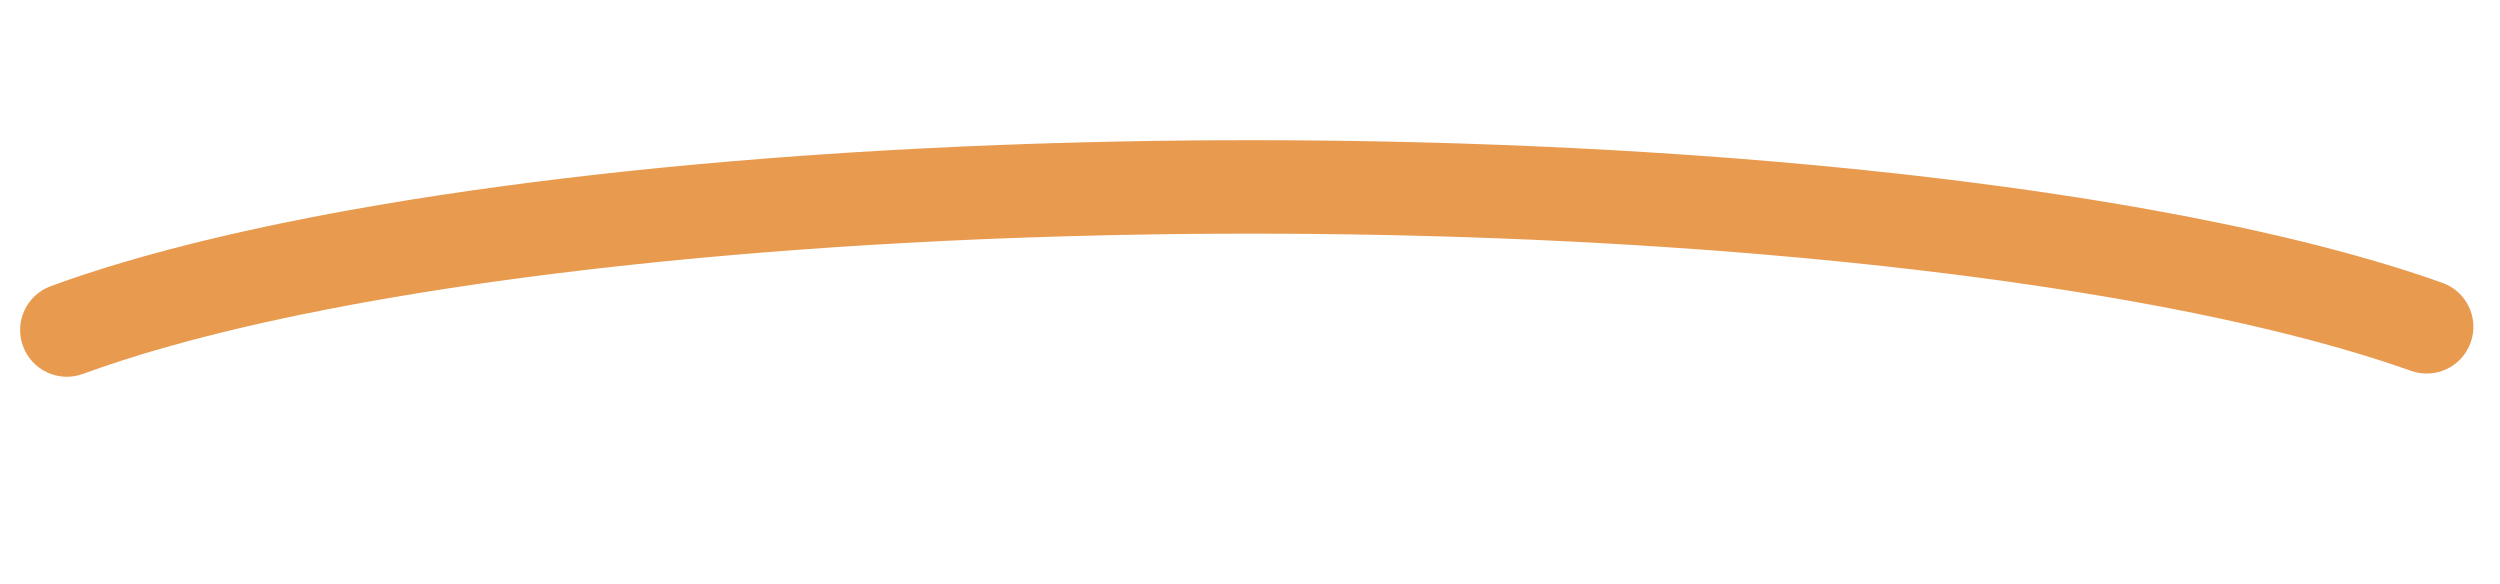 <?xml version="1.0" encoding="UTF-8"?>
<svg width="107px" height="25px" viewBox="0 0 107 25" version="1.1" xmlns="http://www.w3.org/2000/svg" xmlns:xlink="http://www.w3.org/1999/xlink">
    <title>line3</title>
    <g id="line3" stroke="none" stroke-width="1" fill="none" fill-rule="evenodd">
        <path d="M53.552,6 L55.241,6.005 L56.922,6.02 C57.201,6.023 57.48,6.027 57.758,6.031 L59.424,6.06 C59.701,6.066 59.977,6.072 60.253,6.079 L61.901,6.122 C62.175,6.131 62.448,6.139 62.721,6.148 L64.351,6.206 L65.968,6.273 L67.571,6.35 L69.159,6.435 L70.732,6.53 L72.288,6.633 L73.828,6.745 C74.083,6.765 74.337,6.784 74.591,6.805 L76.103,6.93 L77.596,7.064 L79.069,7.206 C79.313,7.23 79.556,7.255 79.798,7.28 L81.241,7.434 C81.479,7.461 81.717,7.488 81.954,7.515 L83.364,7.682 C83.597,7.71 83.829,7.739 84.06,7.768 L85.435,7.947 L86.787,8.133 L88.113,8.328 L89.414,8.53 C89.629,8.564 89.843,8.599 90.055,8.634 L91.317,8.847 L92.551,9.068 C92.958,9.142 93.36,9.218 93.757,9.296 L94.934,9.531 L96.082,9.773 C96.27,9.814 96.458,9.855 96.644,9.897 L97.746,10.149 C98.289,10.277 98.82,10.408 99.339,10.541 L100.36,10.811 L101.348,11.087 C102.481,11.413 103.544,11.752 104.532,12.104 C105.573,12.474 106.116,13.618 105.745,14.658 C105.375,15.699 104.231,16.242 103.191,15.872 C102.25,15.537 101.234,15.214 100.147,14.903 L99.198,14.639 C99.037,14.595 98.875,14.552 98.711,14.509 L97.712,14.255 C97.543,14.213 97.372,14.171 97.2,14.13 L96.152,13.884 C95.798,13.804 95.438,13.724 95.073,13.645 L93.963,13.413 L92.823,13.187 C92.631,13.15 92.437,13.113 92.242,13.077 L91.059,12.861 C90.859,12.826 90.658,12.791 90.456,12.756 L89.231,12.551 C89.025,12.517 88.817,12.484 88.609,12.451 L87.344,12.256 L86.053,12.068 C85.836,12.038 85.617,12.008 85.398,11.977 L84.07,11.801 C83.847,11.772 83.623,11.744 83.397,11.716 L82.034,11.551 L80.648,11.393 L79.241,11.244 C79.004,11.219 78.767,11.195 78.529,11.172 L77.09,11.034 L75.631,10.905 C75.387,10.884 75.141,10.863 74.895,10.843 L73.408,10.725 C73.158,10.707 72.908,10.688 72.657,10.67 L71.143,10.565 L69.613,10.469 L68.066,10.381 C67.807,10.368 67.547,10.354 67.287,10.341 L65.718,10.266 L64.134,10.201 L62.537,10.144 C62.27,10.136 62.003,10.127 61.734,10.12 L60.119,10.077 C59.849,10.07 59.578,10.065 59.307,10.059 L57.675,10.03 L56.033,10.011 C55.758,10.008 55.483,10.006 55.208,10.005 L53.552,10 L51.938,10.005 L50.334,10.018 C50.067,10.021 49.801,10.025 49.535,10.029 L47.945,10.056 C47.681,10.061 47.417,10.067 47.154,10.073 L45.579,10.114 L44.016,10.163 L42.466,10.221 C42.208,10.231 41.952,10.242 41.695,10.253 L40.164,10.324 L38.647,10.403 L37.145,10.49 L35.658,10.585 L34.187,10.689 L32.733,10.8 L31.297,10.92 L29.879,11.047 L28.479,11.181 L27.1,11.324 L25.741,11.473 C25.516,11.499 25.292,11.525 25.069,11.551 L23.742,11.711 L22.437,11.879 L21.155,12.054 C20.943,12.083 20.732,12.113 20.523,12.144 L19.276,12.329 L18.054,12.521 L16.858,12.72 L15.688,12.925 C15.495,12.959 15.303,12.994 15.112,13.03 L13.983,13.245 L12.881,13.466 C12.699,13.503 12.519,13.541 12.34,13.579 L11.281,13.809 C10.759,13.926 10.248,14.045 9.749,14.166 L8.766,14.412 C8.604,14.453 8.444,14.495 8.286,14.537 L7.35,14.791 L6.446,15.051 C6.298,15.094 6.152,15.138 6.007,15.183 L5.154,15.451 C4.596,15.631 4.061,15.815 3.55,16.003 C2.514,16.383 1.364,15.851 0.984,14.814 C0.603,13.778 1.135,12.628 2.172,12.248 C3.126,11.898 4.153,11.56 5.249,11.235 L6.205,10.959 C6.53,10.868 6.859,10.778 7.194,10.69 L8.216,10.427 C8.389,10.383 8.563,10.34 8.739,10.298 L9.807,10.045 C9.988,10.003 10.169,9.962 10.353,9.921 L11.466,9.678 C11.654,9.638 11.844,9.598 12.034,9.559 L13.192,9.326 C13.777,9.211 14.374,9.099 14.98,8.99 L16.207,8.775 C16.62,8.704 17.038,8.635 17.46,8.567 L18.739,8.366 L20.042,8.173 L21.37,7.987 L22.721,7.809 L24.095,7.639 L25.491,7.476 L26.908,7.321 L28.346,7.175 L29.804,7.036 L31.281,6.906 L32.776,6.784 L34.288,6.67 C34.542,6.652 34.796,6.634 35.051,6.617 L36.589,6.516 L38.143,6.424 L39.711,6.341 L41.295,6.266 L42.891,6.201 L44.501,6.144 L46.123,6.097 L47.756,6.059 L49.4,6.03 L51.054,6.011 C51.33,6.008 51.607,6.006 51.884,6.005 L53.552,6 Z" id="Path" fill="#E89A4F" fill-rule="nonzero"></path>
    </g>
</svg>